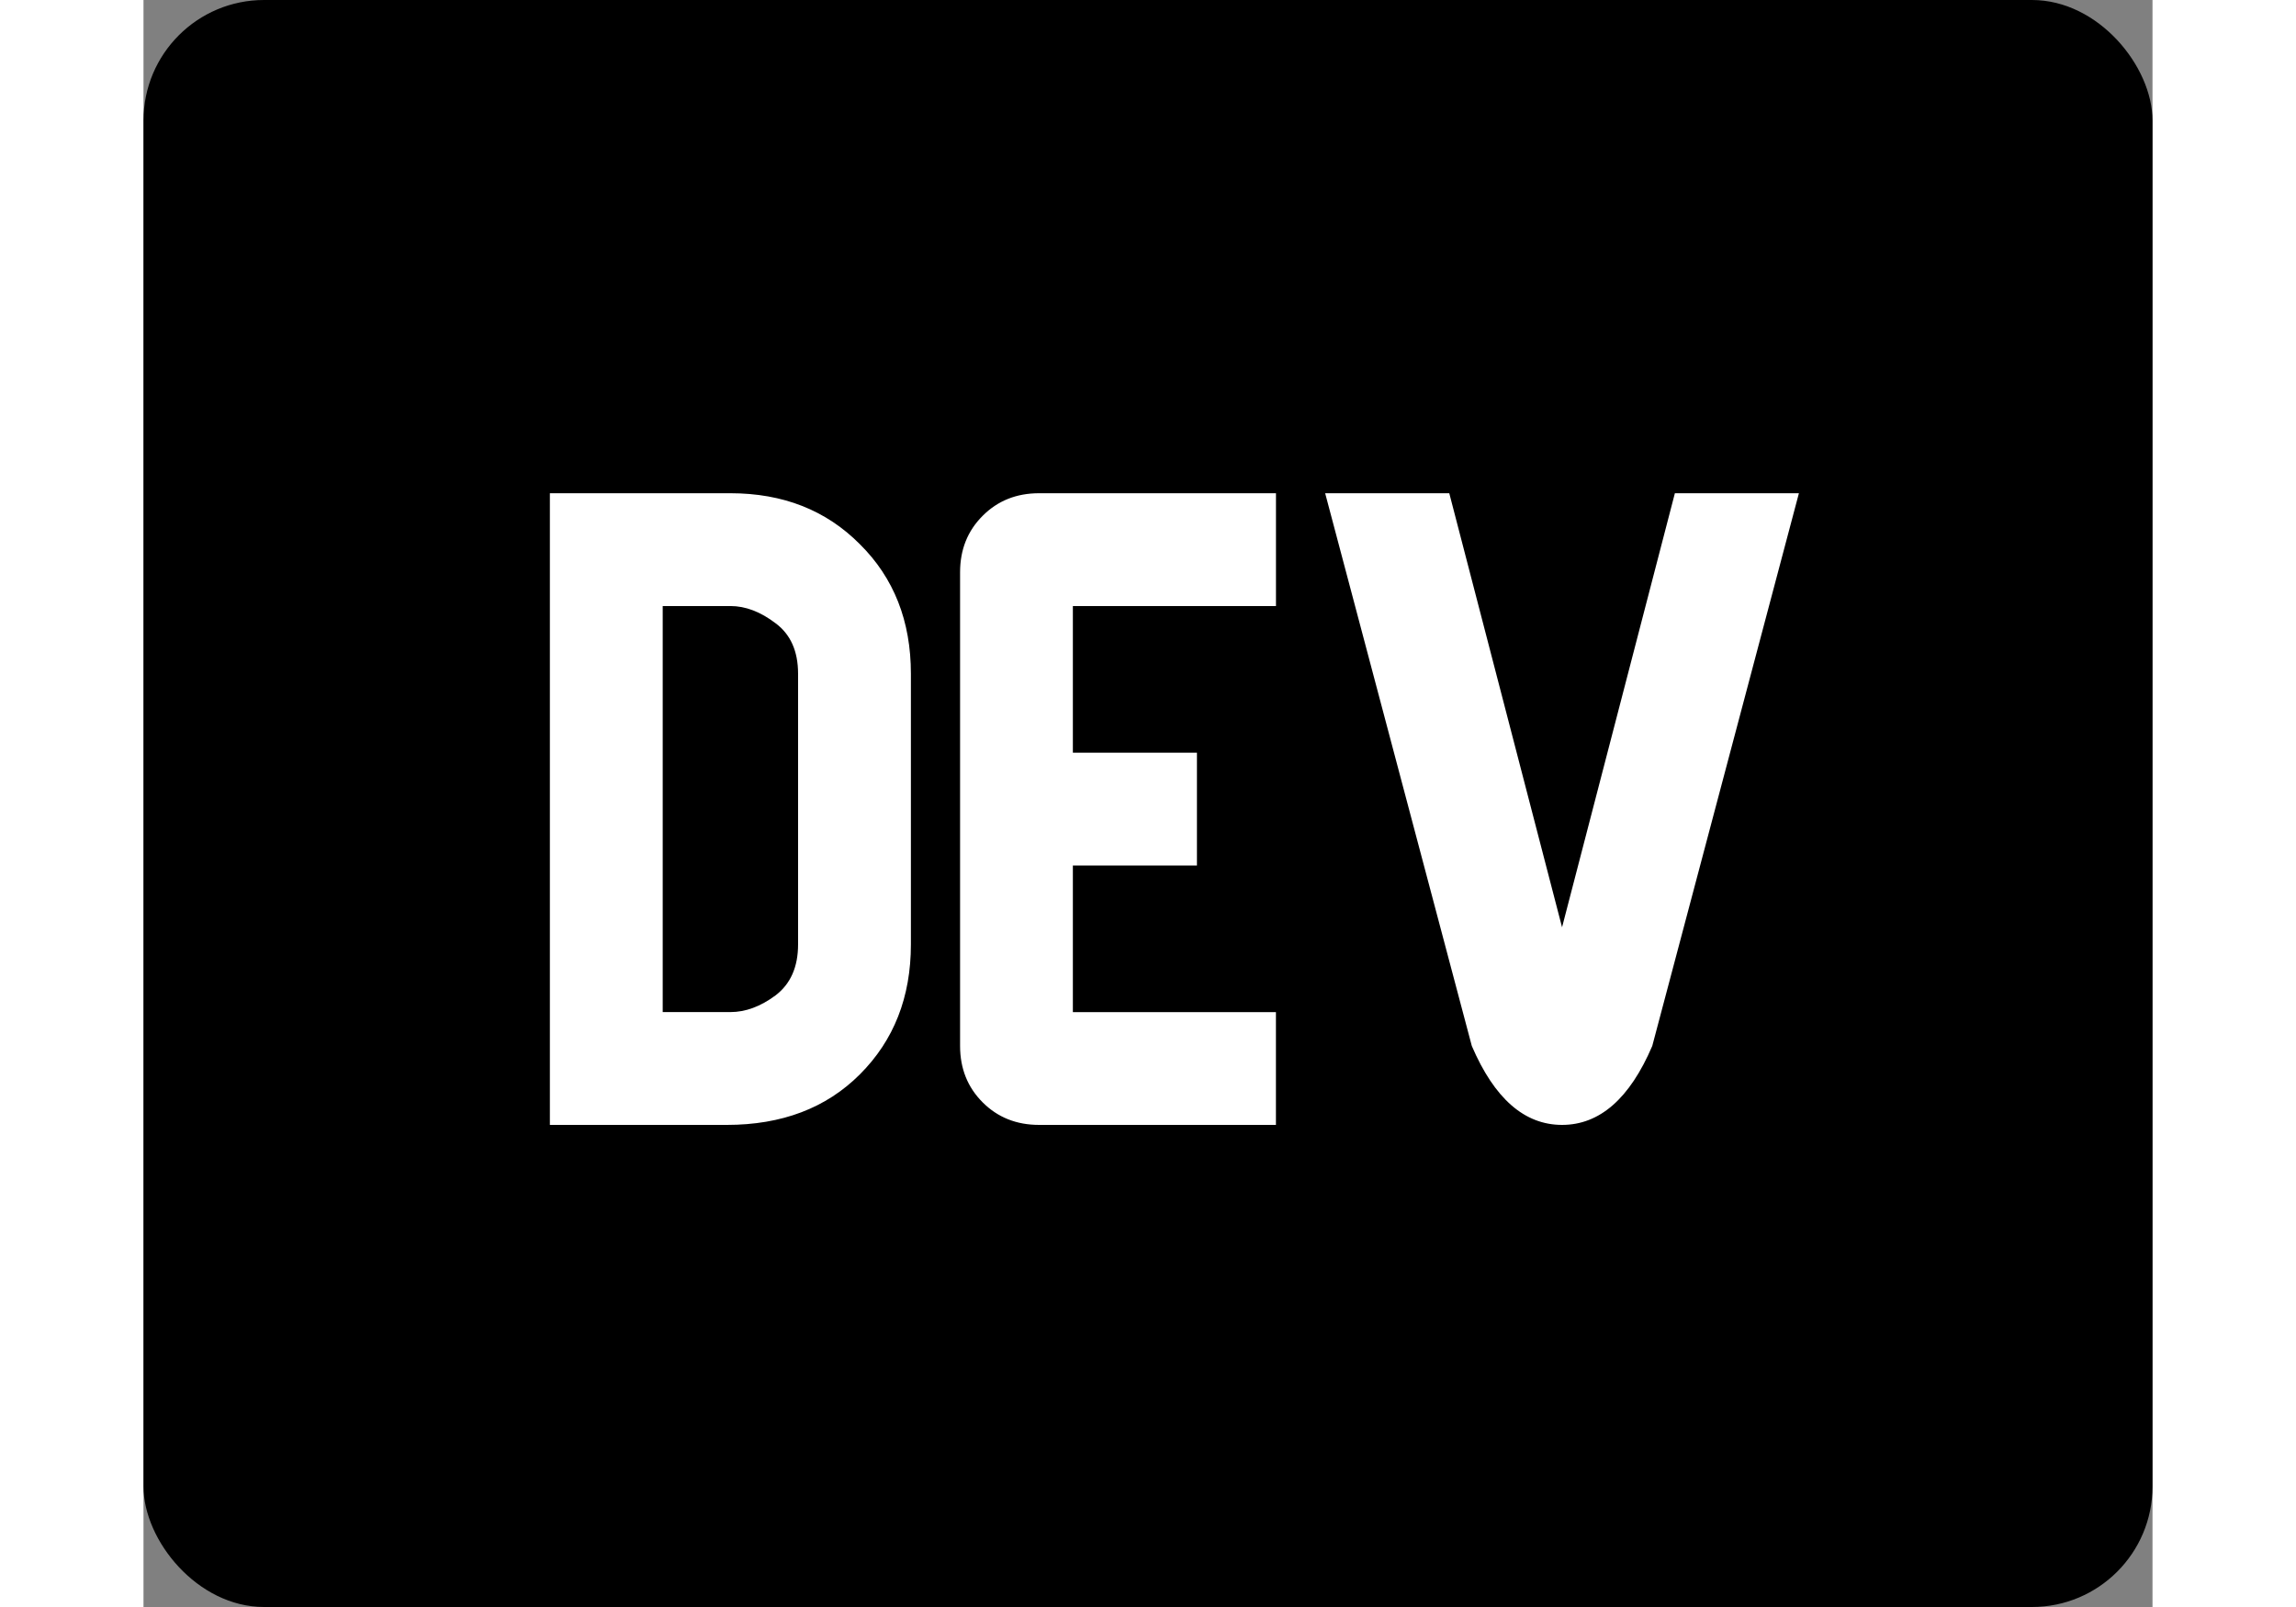 <svg width="50" height="35" viewBox="0 0 50 40" fill="none" xmlns="http://www.w3.org/2000/svg"><rect x="0" y="0" width="50" height="40" fill="#808080" stroke="none"/><rect width="50" height="40" rx="3" style="fill: black;"></rect><path d="M19.099 23.508c0 1.31-.423 2.388-1.27 3.234-.838.839-1.942 1.258-3.312 1.258h-4.403V12.277h4.492c1.31 0 2.385.423 3.224 1.27.846.838 1.269 1.912 1.269 3.223v6.738zm-2.808 0V16.77c0-.562-.187-.981-.562-1.258-.374-.285-.748-.427-1.122-.427h-1.685v10.107h1.684c.375 0 .75-.138 1.123-.415.375-.285.562-.708.562-1.27zM28.185 28h-5.896c-.562 0-1.03-.187-1.404-.561-.375-.375-.562-.843-.562-1.404V14.243c0-.562.187-1.03.562-1.404.374-.375.842-.562 1.404-.562h5.896v2.808H23.13v3.65h3.088v2.808h-3.088v3.65h5.054V28zm7.12 0c-.936 0-1.684-.655-2.246-1.965l-3.65-13.758h3.089l2.807 10.804 2.808-10.804H41.2l-3.65 13.758C36.99 27.345 36.241 28 35.305 28z" style="fill: white;"></path></svg>